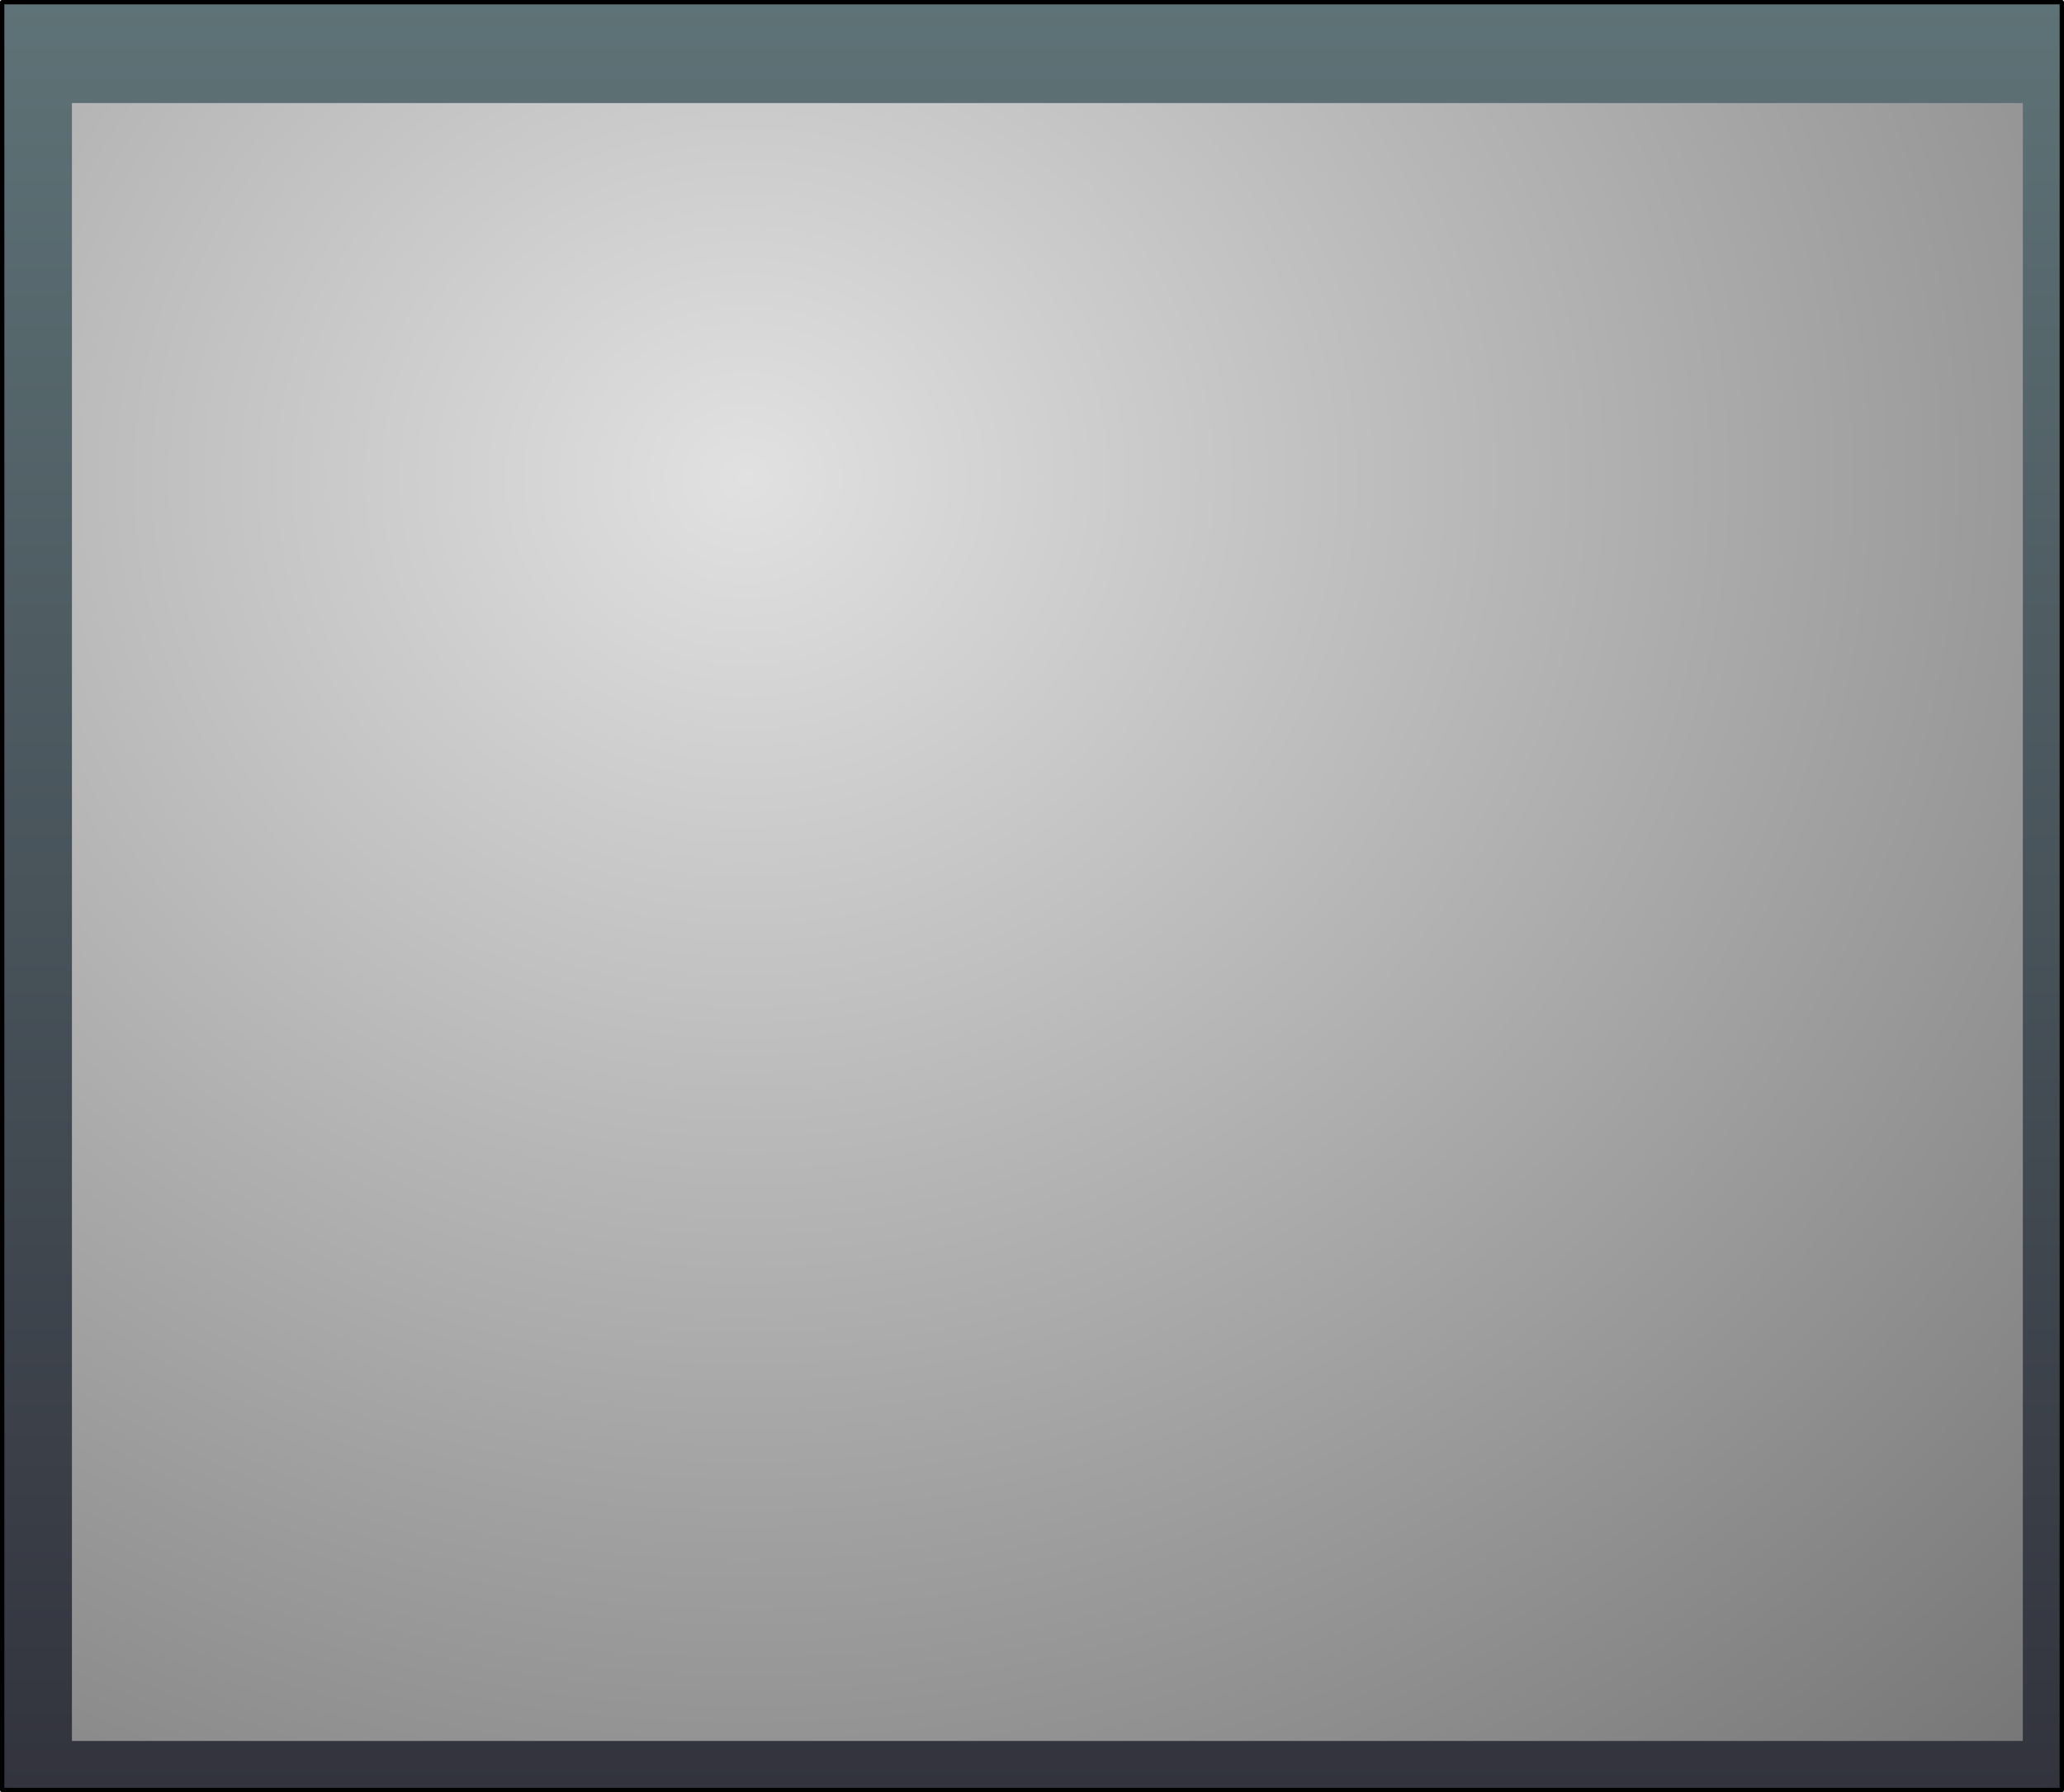 <?xml version="1.0" encoding="UTF-8" standalone="no"?>
<svg xmlns:ffdec="https://www.free-decompiler.com/flash" xmlns:xlink="http://www.w3.org/1999/xlink" ffdec:objectType="frame" height="824.2px" width="949.0px" xmlns="http://www.w3.org/2000/svg">
  <g transform="matrix(2.0, 0.0, 0.0, 2.0, 474.5, 412.1)">
    <use ffdec:characterId="3324" height="412.1" transform="matrix(1.0, 0.0, 0.0, 1.0, -237.25, -206.05)" width="474.5" xlink:href="#shape0"/>
    <filter id="filter0">
      <feFlood flood-color="#000000" flood-opacity="1.0" result="filterResult0"/>
      <feOffset dx="3.536" dy="3.535" in="SourceGraphic" result="filterResult1"/>
      <feComposite in="filterResult0" in2="filterResult1" operator="out" result="filterResult2"/>
      <feConvolveMatrix divisor="169.0" in="filterResult2" kernelMatrix="1 1 1 1 1 1 1 1 1 1 1 1 1 1 1 1 1 1 1 1 1 1 1 1 1 1 1 1 1 1 1 1 1 1 1 1 1 1 1 1 1 1 1 1 1 1 1 1 1 1 1 1 1 1 1 1 1 1 1 1 1 1 1 1 1 1 1 1 1 1 1 1 1 1 1 1 1 1 1 1 1 1 1 1 1 1 1 1 1 1 1 1 1 1 1 1 1 1 1 1 1 1 1 1 1 1 1 1 1 1 1 1 1 1 1 1 1 1 1 1 1 1 1 1 1 1 1 1 1 1 1 1 1 1 1 1 1 1 1 1 1 1 1 1 1 1 1 1 1 1 1 1 1 1 1 1 1 1 1 1 1 1 1 1 1 1 1 1 1" order="13 13" result="filterResult3"/>
      <feComposite in="filterResult3" in2="SourceGraphic" operator="in" result="filterResult4"/>
      <feComposite in="filterResult4" in2="SourceGraphic" operator="over" result="filterResult5"/>
      <feColorMatrix in="filterResult5" result="filterResult6" type="matrix" values="0 0 0 0 0.0,0 0 0 0 0.0,0 0 0 0 0.0,0 0 0 1 0"/>
      <feConvolveMatrix divisor="9.0" in="filterResult6" kernelMatrix="1 1 1 1 1 1 1 1 1" order="3 3" result="filterResult7"/>
      <feComposite in="filterResult5" in2="filterResult7" operator="over" result="filterResult8"/>
    </filter>
    <use ffdec:characterId="2844" filter="url(#filter0)" height="223.25" transform="matrix(1.0, 0.0, 0.0, 1.687, -224.25, -188.315)" width="448.5" xlink:href="#sprite0"/>
  </g>
  <defs>
    <g id="shape0" transform="matrix(1.0, 0.0, 0.0, 1.0, 237.25, 206.05)">
      <path d="M236.75 -205.55 L236.75 205.55 -236.75 205.55 -236.75 -205.55 236.75 -205.55" fill="url(#gradient0)" fill-rule="evenodd" stroke="none"/>
      <path d="M236.75 -205.55 L236.75 205.55 -236.75 205.55 -236.75 -205.55 236.75 -205.55 Z" fill="none" stroke="#000000" stroke-linecap="round" stroke-linejoin="round" stroke-width="1.0"/>
    </g>
    <linearGradient gradientTransform="matrix(0.0, -0.251, 0.289, 0.0, 0.0, 0.0)" gradientUnits="userSpaceOnUse" id="gradient0" spreadMethod="pad" x1="-819.2" x2="819.2">
      <stop offset="0.0" stop-color="#32333d"/>
      <stop offset="1.0" stop-color="#5e7377"/>
    </linearGradient>
    <g id="sprite0" transform="matrix(1.0, 0.0, 0.0, 1.0, 224.25, 111.6)">
      <use ffdec:characterId="2843" height="223.25" transform="matrix(1.0, 0.0, 0.0, 1.0, -224.25, -111.6)" width="448.5" xlink:href="#shape1"/>
    </g>
    <g id="shape1" transform="matrix(1.0, 0.0, 0.0, 1.0, 224.25, 111.6)">
      <path d="M-224.25 -111.6 L224.25 -111.6 224.25 111.65 -224.25 111.65 -224.25 -111.6" fill="url(#gradient1)" fill-rule="evenodd" stroke="none"/>
    </g>
    <radialGradient cx="0" cy="0" gradientTransform="matrix(0.527, 0.0, 0.0, 0.287, -69.5, -60.55)" gradientUnits="userSpaceOnUse" id="gradient1" r="819.2" spreadMethod="pad">
      <stop offset="0.0" stop-color="#e1e1e1"/>
      <stop offset="1.0" stop-color="#777777"/>
    </radialGradient>
  </defs>
</svg>
